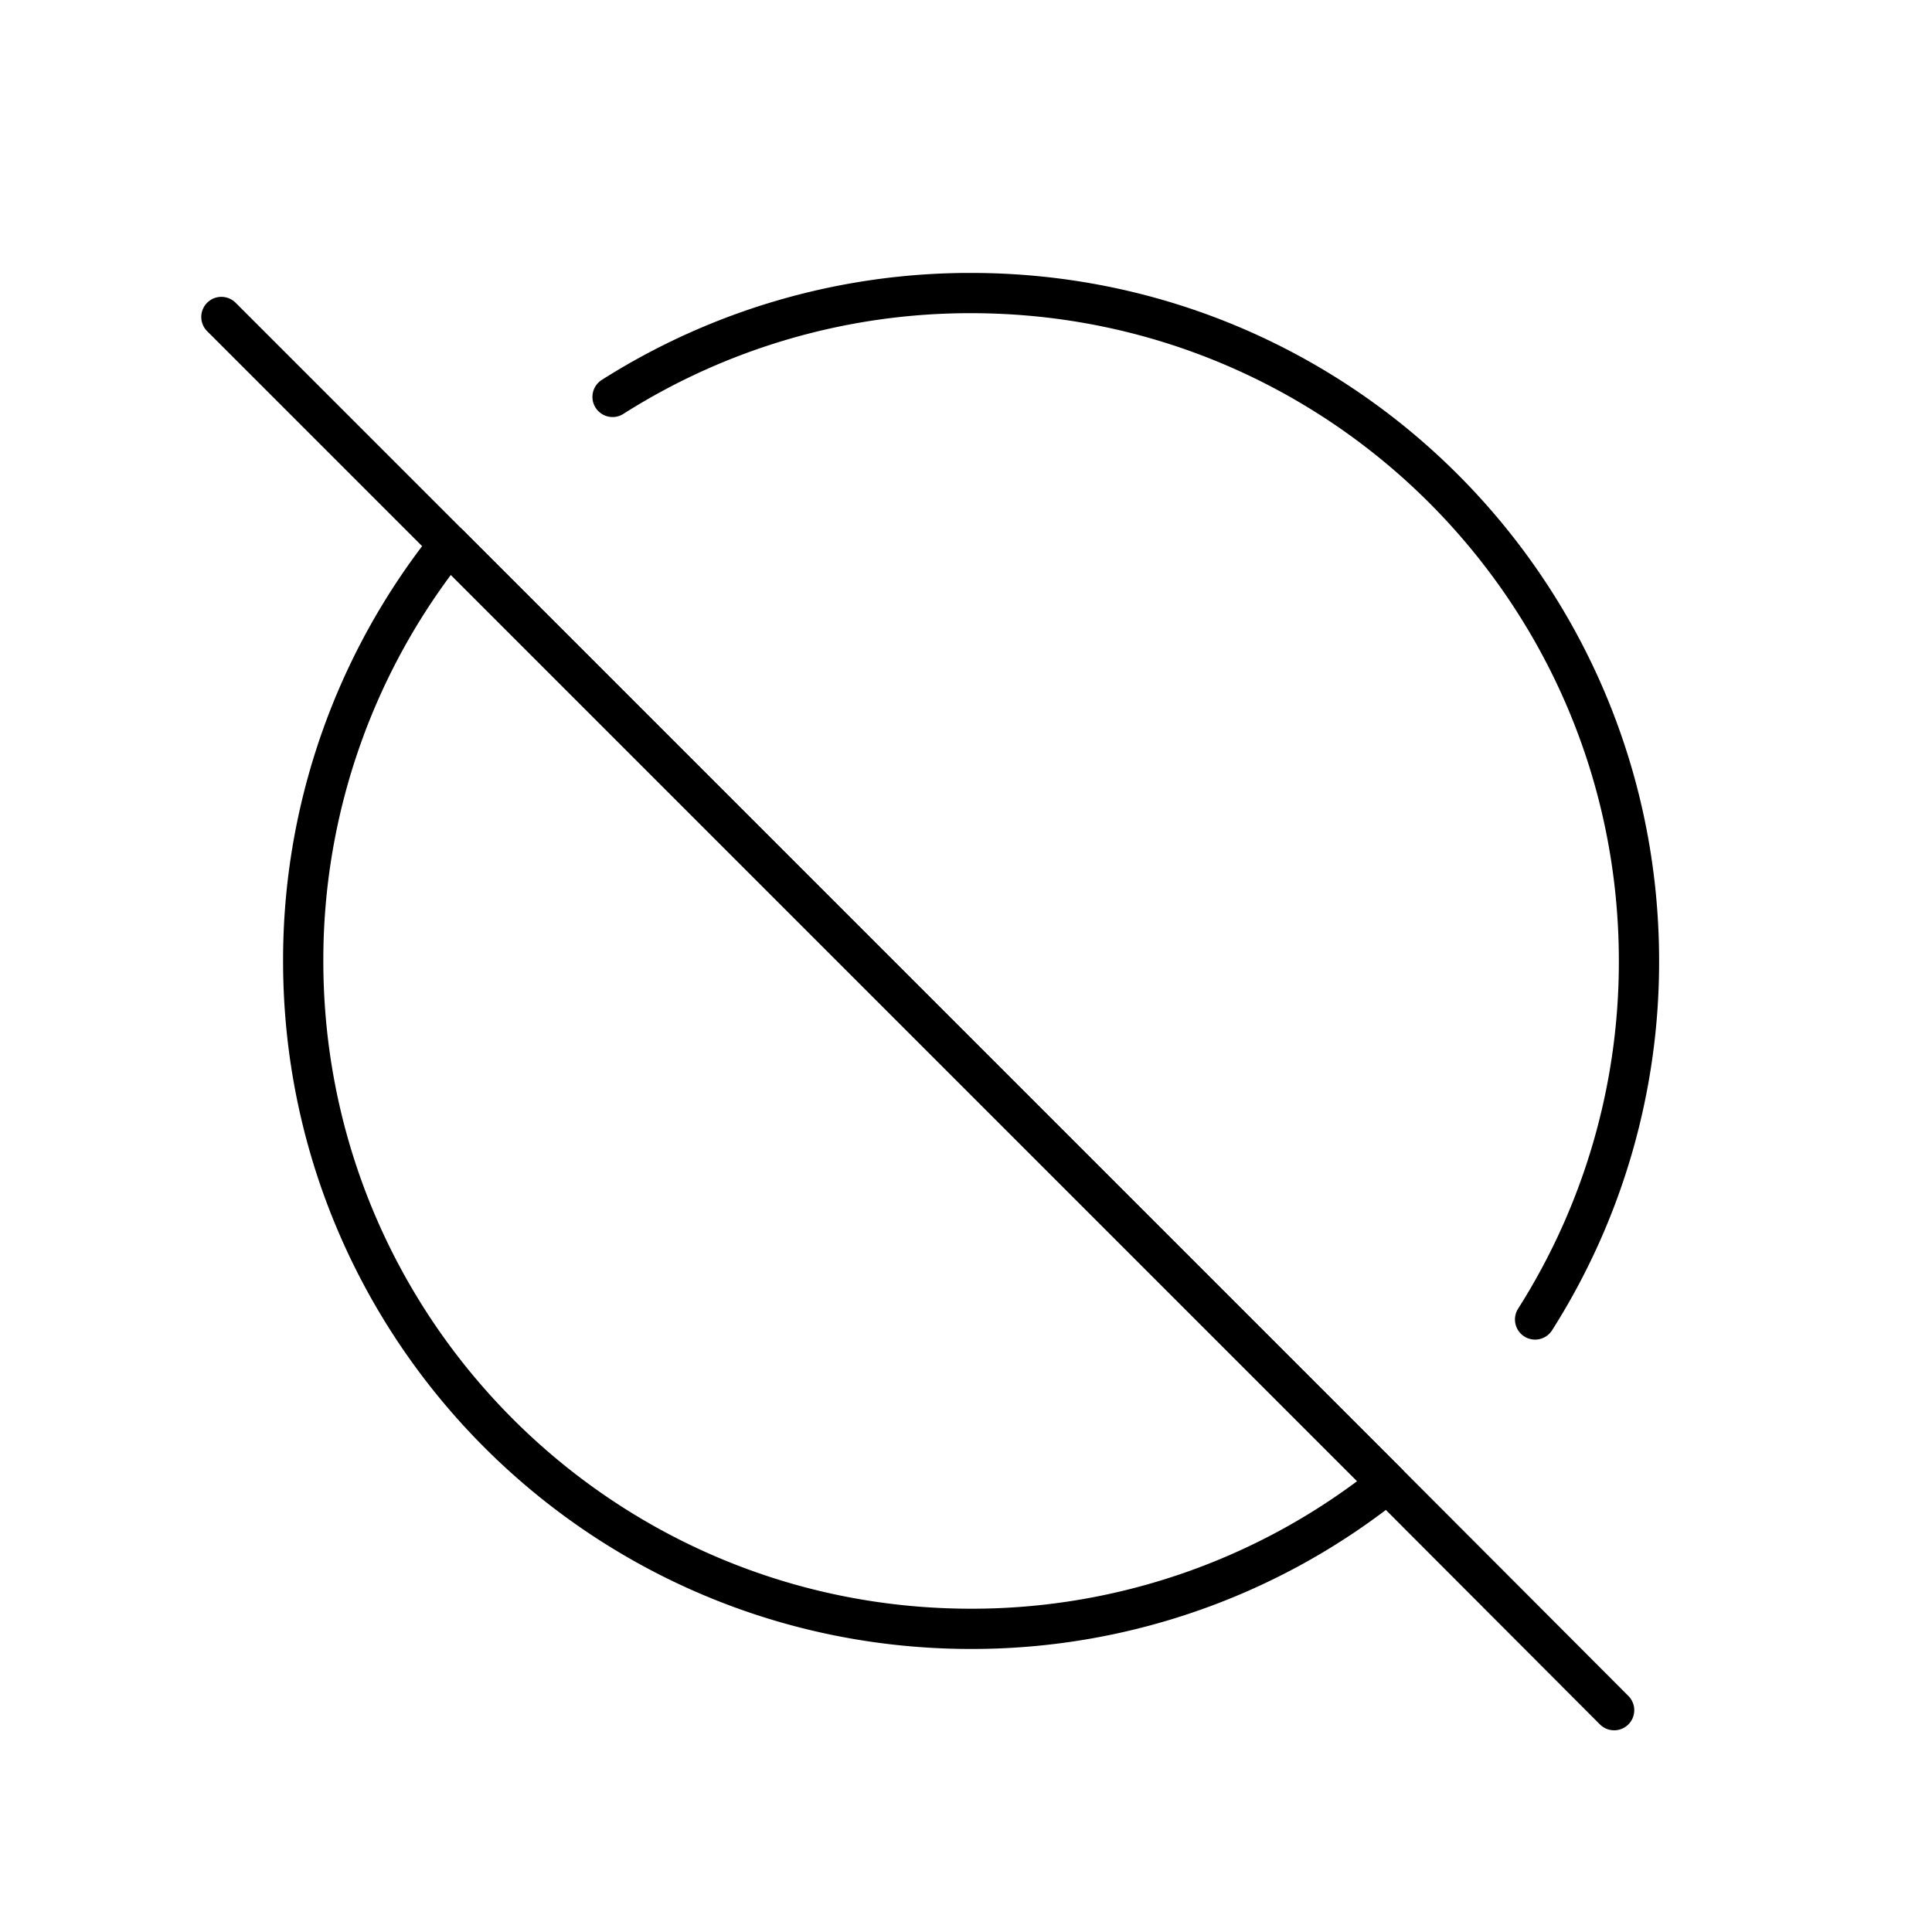 <svg xmlns="http://www.w3.org/2000/svg" width="3em" height="3em" viewBox="0 0 48 48"><path fill="none" stroke="currentColor" stroke-linecap="round" stroke-linejoin="round" d="m11.153 13.528l23.32 23.32a16.53 16.53 0 0 1-10.347 3.62c-9.17 0-16.593-7.423-16.593-16.594a16.53 16.53 0 0 1 3.62-10.346m26.986 19.254a16.56 16.56 0 0 0 2.581-8.908c0-9.17-7.423-16.593-16.594-16.593a16.57 16.57 0 0 0-8.907 2.58"/><path fill="none" stroke="currentColor" stroke-linecap="round" stroke-linejoin="round" d="m40.103 42.489l-5.63-5.641l-23.32-23.32L5.5 7.875"/></svg>